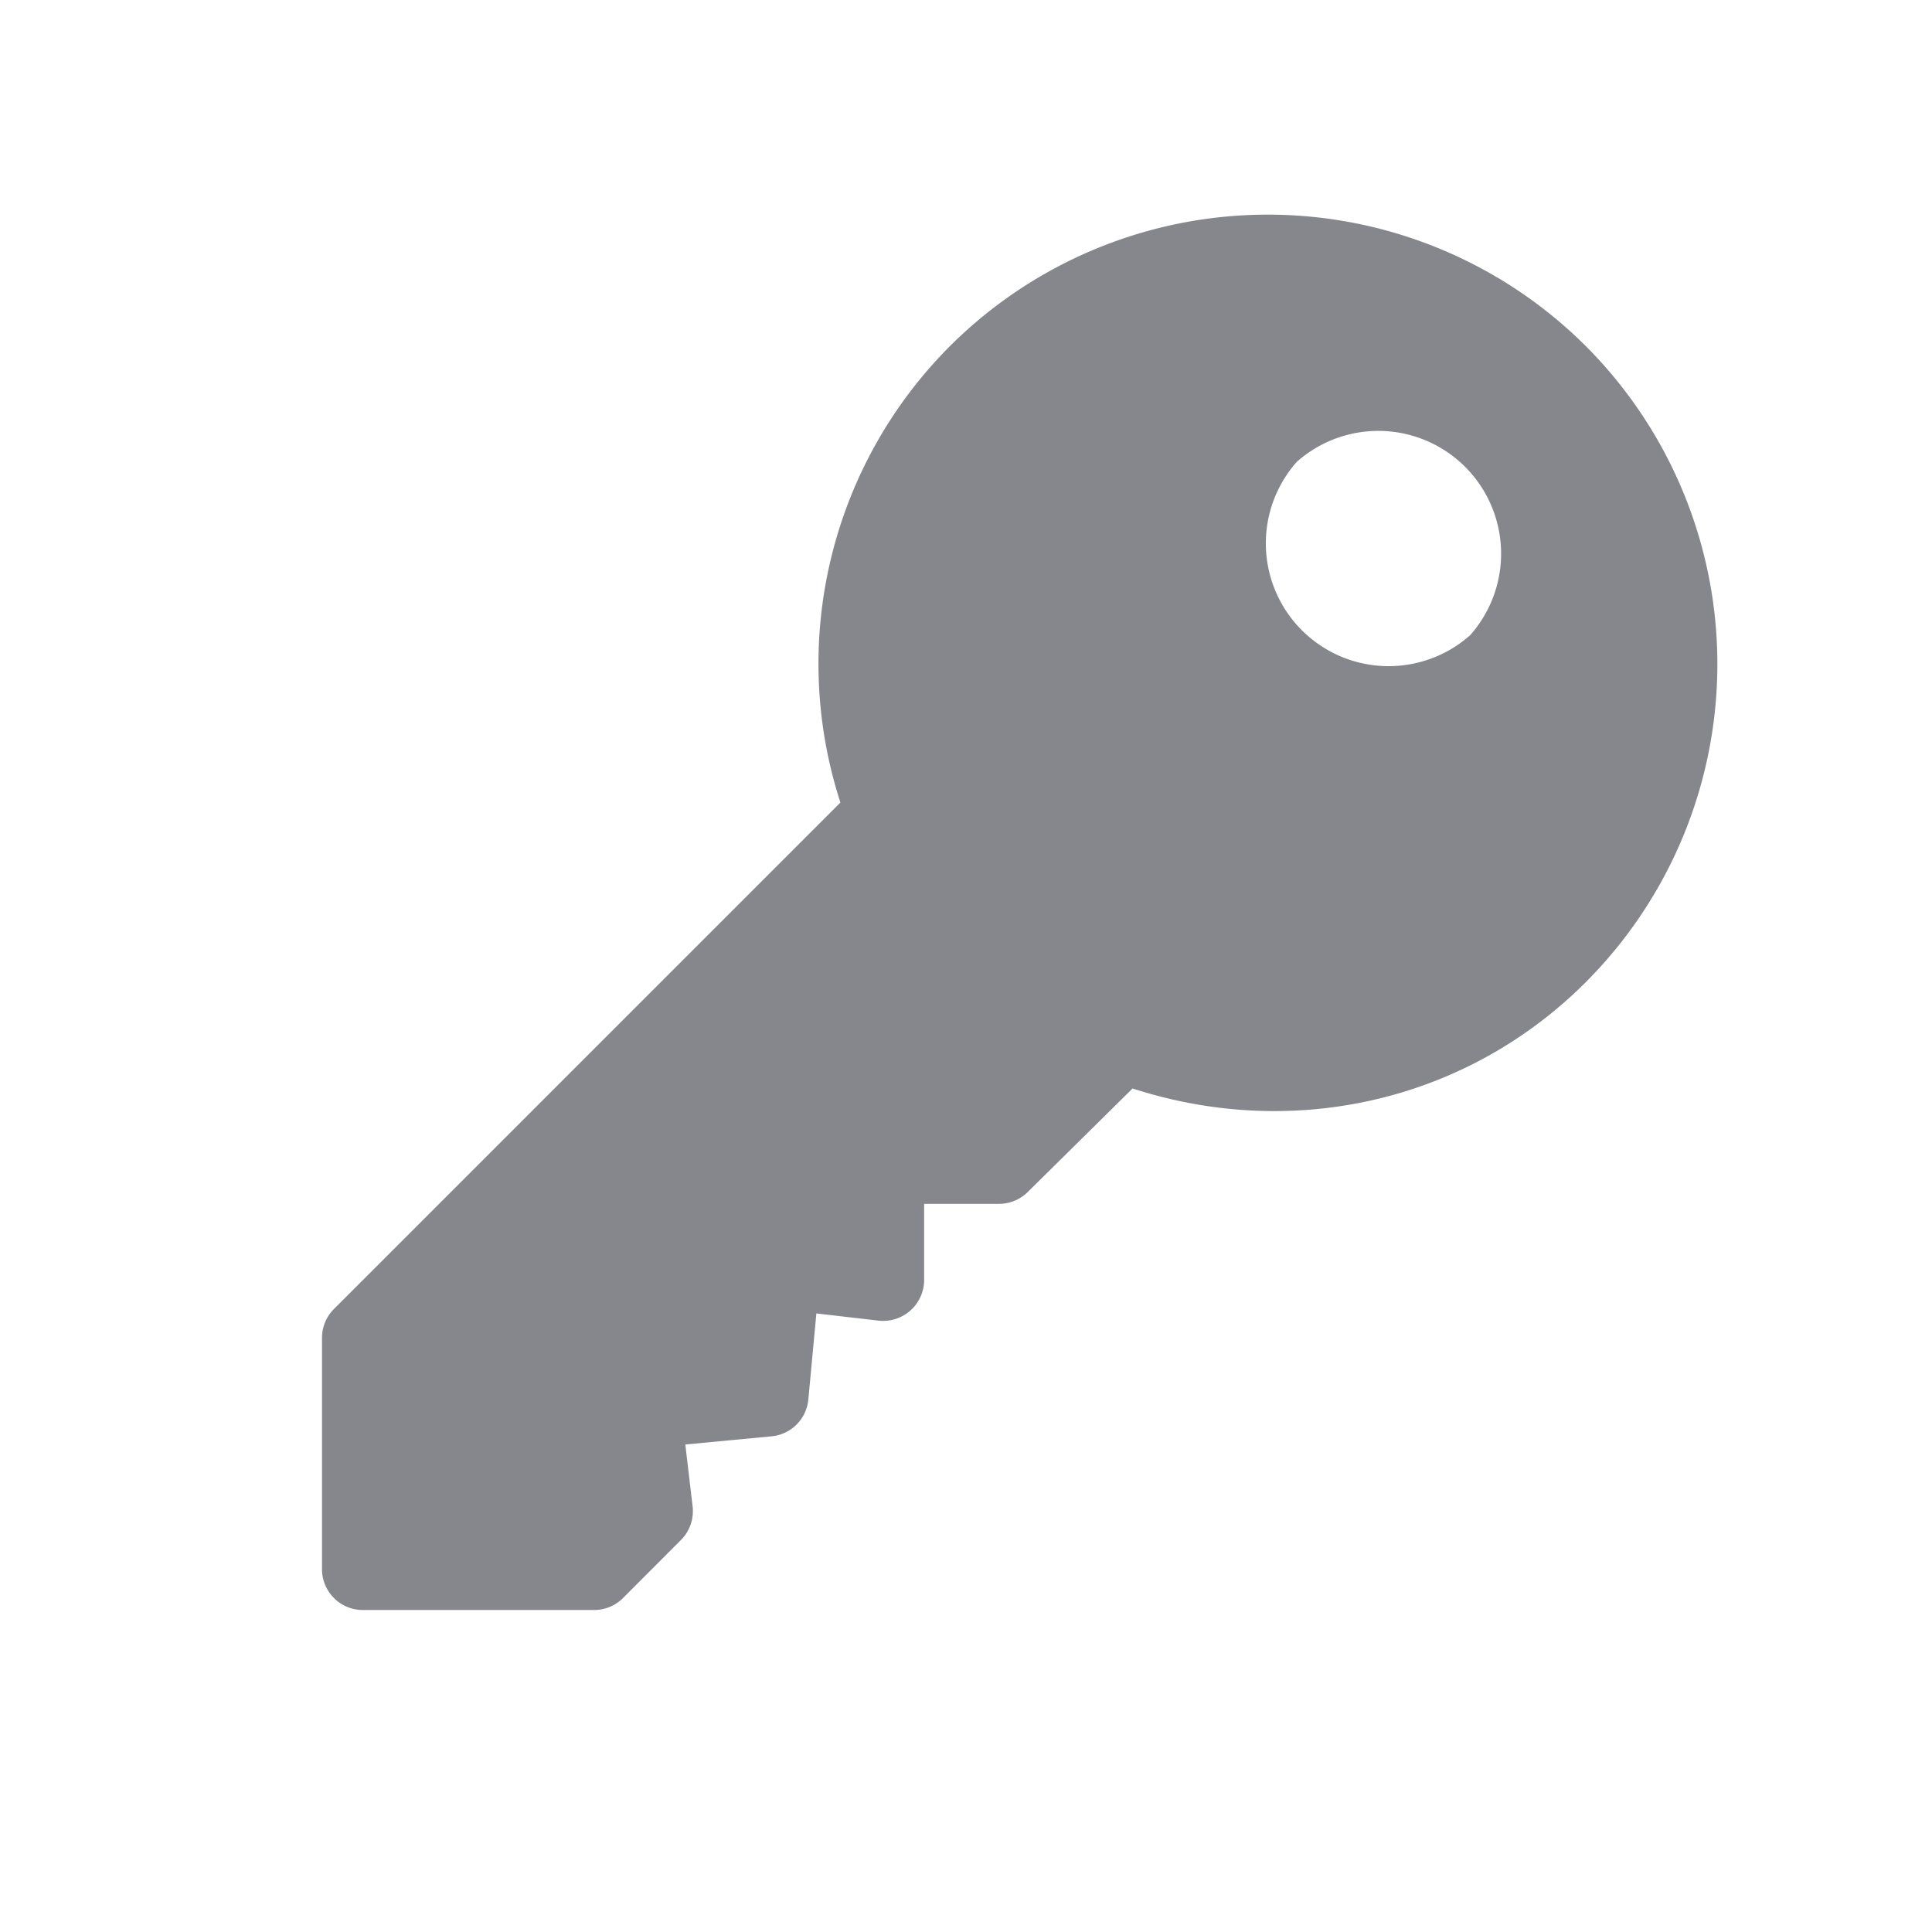 <svg xmlns="http://www.w3.org/2000/svg" width="18" height="18" viewBox="0 0 18 18">
    <path fill="#85878D" fill-rule="evenodd" d="M13.697 5.918a1.144 1.144 0 0 1-1.615-1.615 1.144 1.144 0 0 1 1.615 1.615m1.078-2.693a4.194 4.194 0 0 0-5.925 0 4.188 4.188 0 0 0-1.02 4.252l-4.718 4.718a.38.38 0 0 0-.112.27v2.154c0 .21.17.381.38.381h2.155a.38.38 0 0 0 .27-.112l.538-.539a.38.38 0 0 0 .11-.313l-.068-.578.802-.076a.38.38 0 0 0 .344-.343l.075-.802.579.067a.382.382 0 0 0 .425-.378v-.71h.696a.38.38 0 0 0 .269-.11l.977-.965c1.491.484 3.107.126 4.223-.991a4.194 4.194 0 0 0 0-5.925"/>
</svg>
